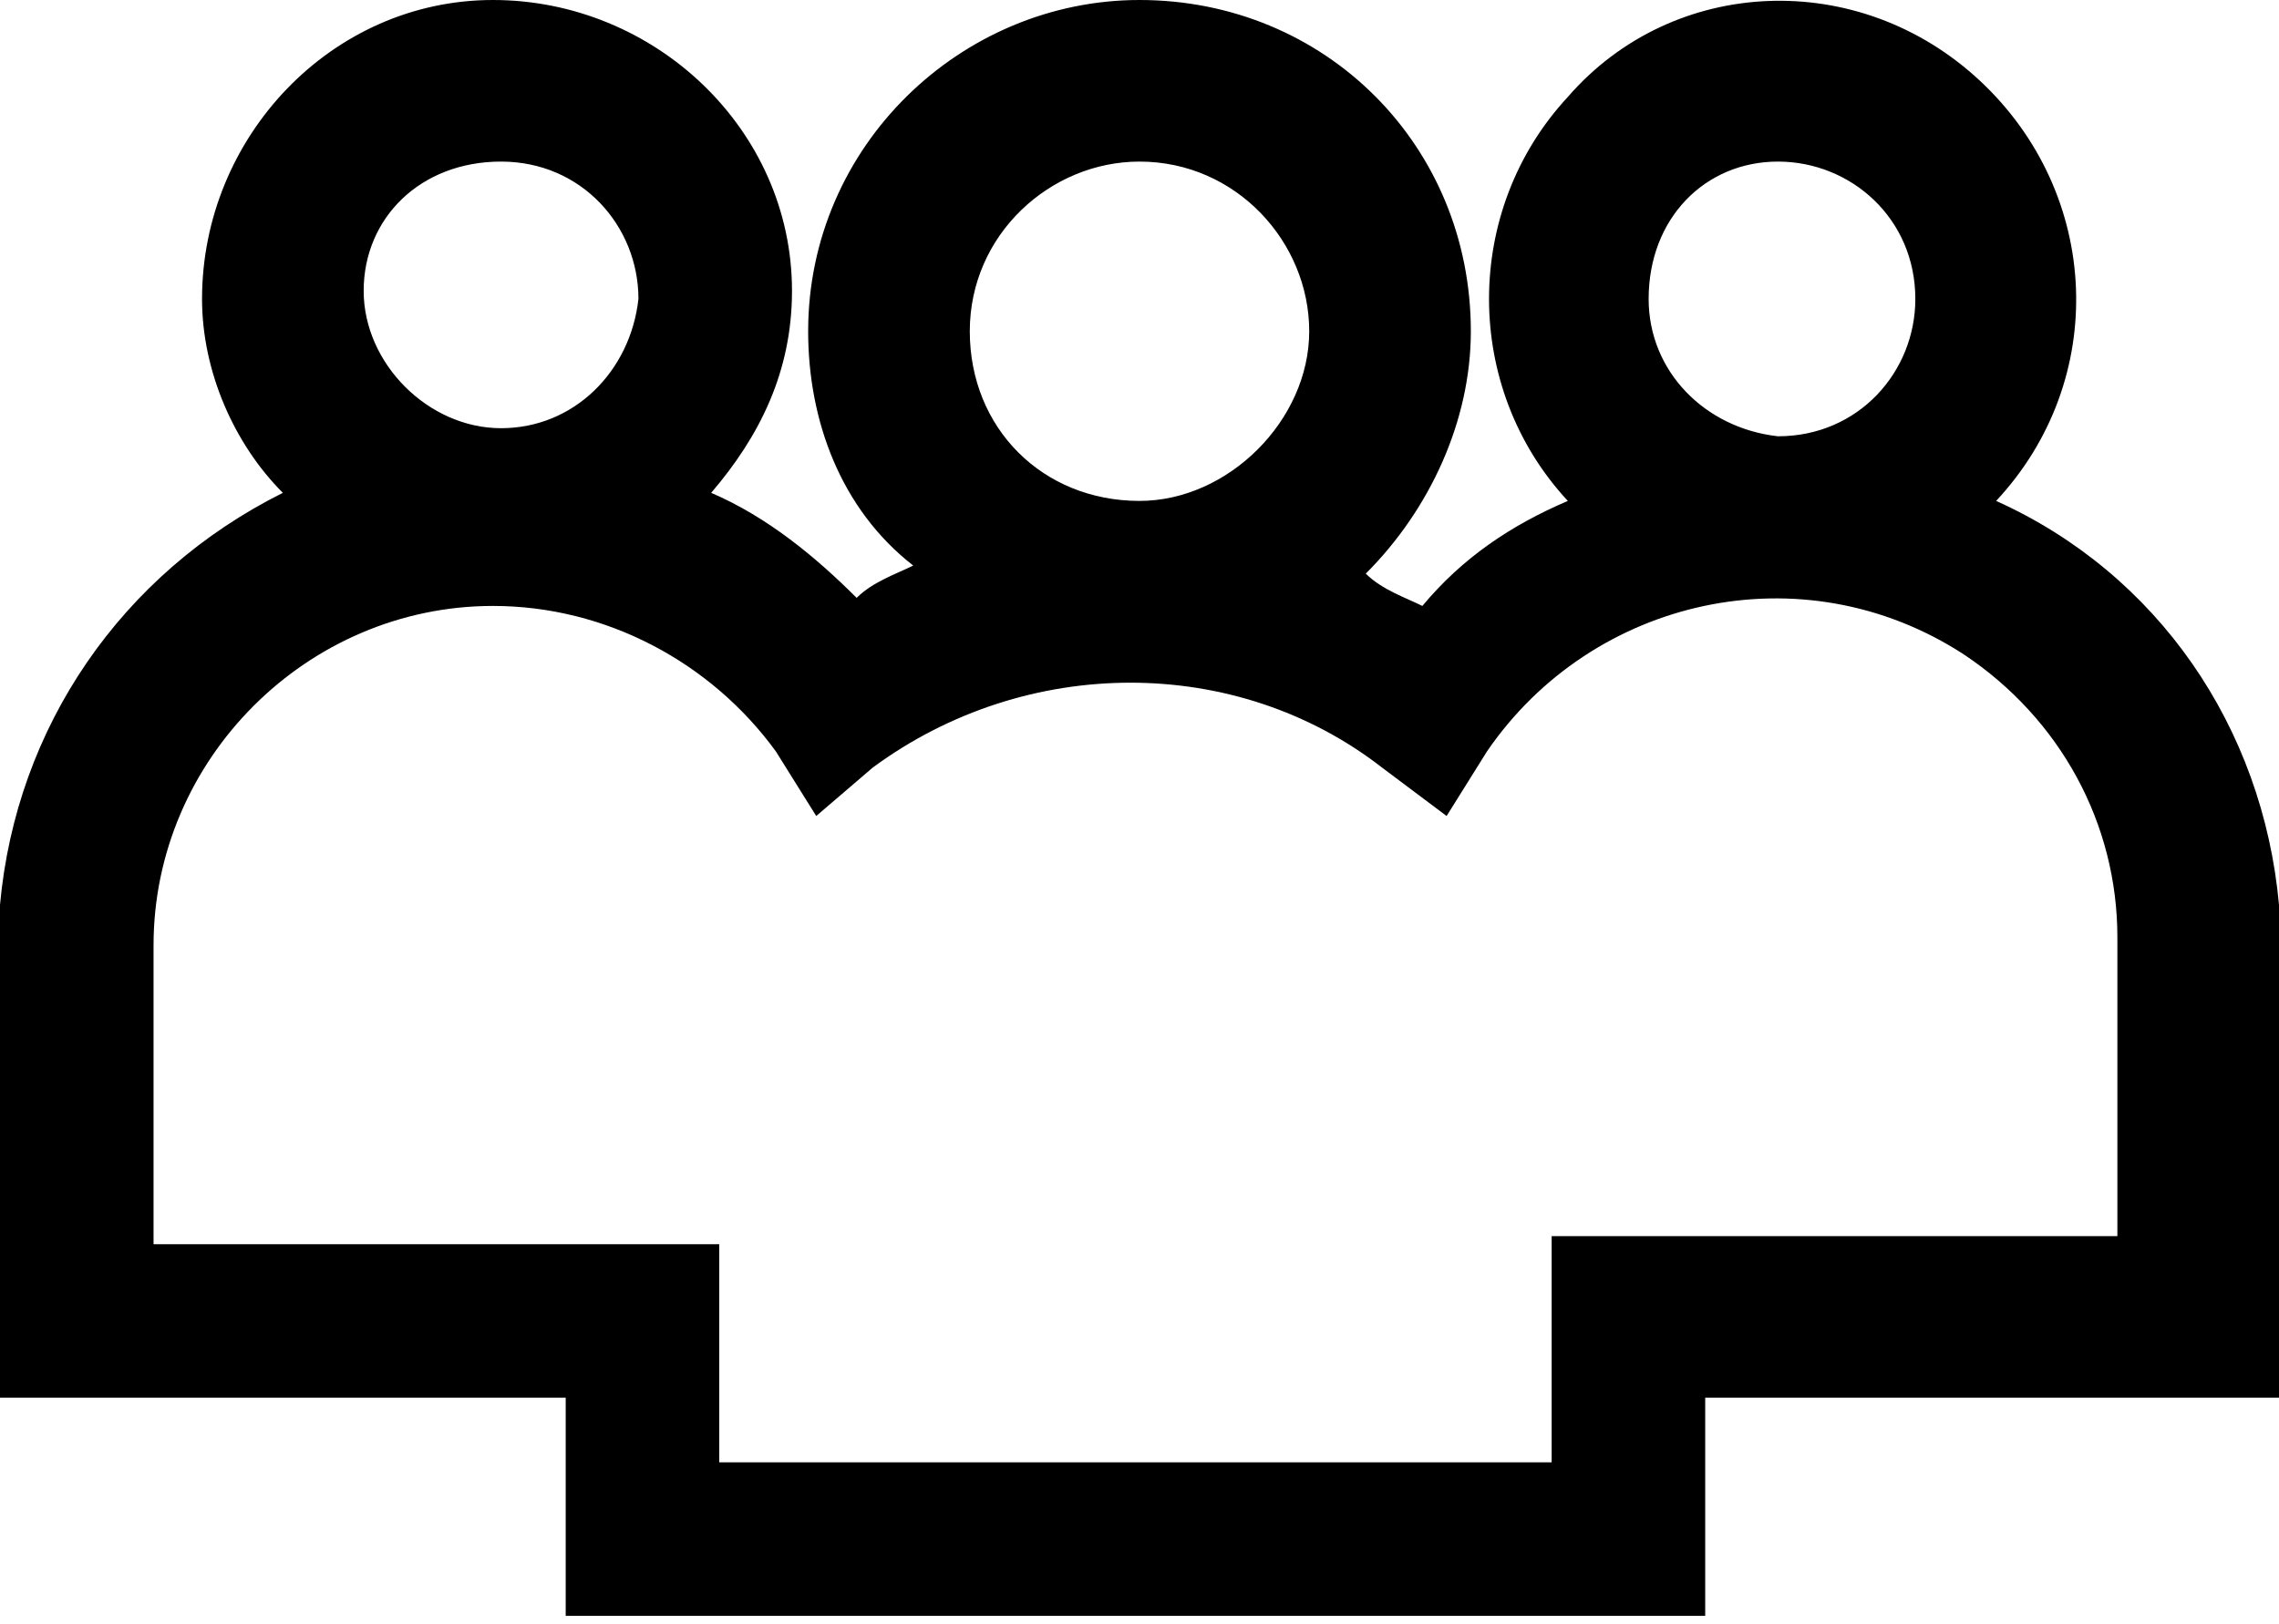 <?xml version="1.0" encoding="utf-8"?>
<!-- Generator: Adobe Illustrator 26.4.1, SVG Export Plug-In . SVG Version: 6.00 Build 0)  -->
<svg version="1.1" id="Layer_1" xmlns="http://www.w3.org/2000/svg" xmlns:xlink="http://www.w3.org/1999/xlink" x="0px" y="0px"
	 viewBox="0 0 28.2 20.1" style="enable-background:new 0 0 28.2 20.1;" xml:space="preserve">
<g id="ICON_ARTWORK">
	<path d="M28.2,11.2c-0.2-2.2-1.5-4.1-3.5-5C26.1,4.7,26,2.4,24.5,1c-1.5-1.4-3.8-1.3-5.1,0.2c-1.3,1.4-1.3,3.6,0,5
		c-0.7,0.3-1.3,0.7-1.8,1.3c-0.2-0.1-0.5-0.2-0.7-0.4c0.8-0.8,1.3-1.9,1.3-3c0-2.3-1.8-4.1-4.1-4.1C11.9,0,10,1.8,10,4.1
		c0,1.1,0.4,2.2,1.3,2.9c-0.2,0.1-0.5,0.2-0.7,0.4c-0.5-0.5-1.1-1-1.8-1.3c0.6-0.7,1-1.5,1-2.5c0-2-1.7-3.6-3.7-3.6
		c-2,0-3.6,1.7-3.6,3.7c0,0.9,0.4,1.8,1,2.4c-2,1-3.3,2.9-3.5,5.1v6.1h7v2.7h14.1v-2.7h7.1L28.2,11.2z M6.2,5.3
		c-0.9,0-1.7-0.8-1.7-1.7S5.2,2,6.2,2s1.7,0.8,1.7,1.7c0,0,0,0,0,0C7.8,4.6,7.1,5.3,6.2,5.3z M19.2,15.4v2.7H8.9v-2.7h-7v-3.7
		c0-2.3,1.9-4.2,4.2-4.2c1.4,0,2.7,0.7,3.5,1.8l0.5,0.8l0.7-0.6c1.9-1.4,4.5-1.4,6.3,0l0.8,0.6l0.5-0.8c1.3-1.9,3.9-2.5,5.9-1.2
		c1.2,0.8,1.9,2.1,1.9,3.5v3.7H19.2z M20.4,3.7C20.4,2.7,21.1,2,22,2c0.9,0,1.7,0.7,1.7,1.7c0,0.9-0.7,1.7-1.7,1.7c0,0,0,0,0,0
		C21.1,5.3,20.4,4.6,20.4,3.7z M12,4.1c0-1.2,1-2.1,2.1-2.1c1.2,0,2.1,1,2.1,2.1s-1,2.1-2.1,2.1c0,0,0,0,0,0C12.9,6.2,12,5.3,12,4.1
		C12,4.1,12,4.1,12,4.1z"/>
</g>
</svg>
